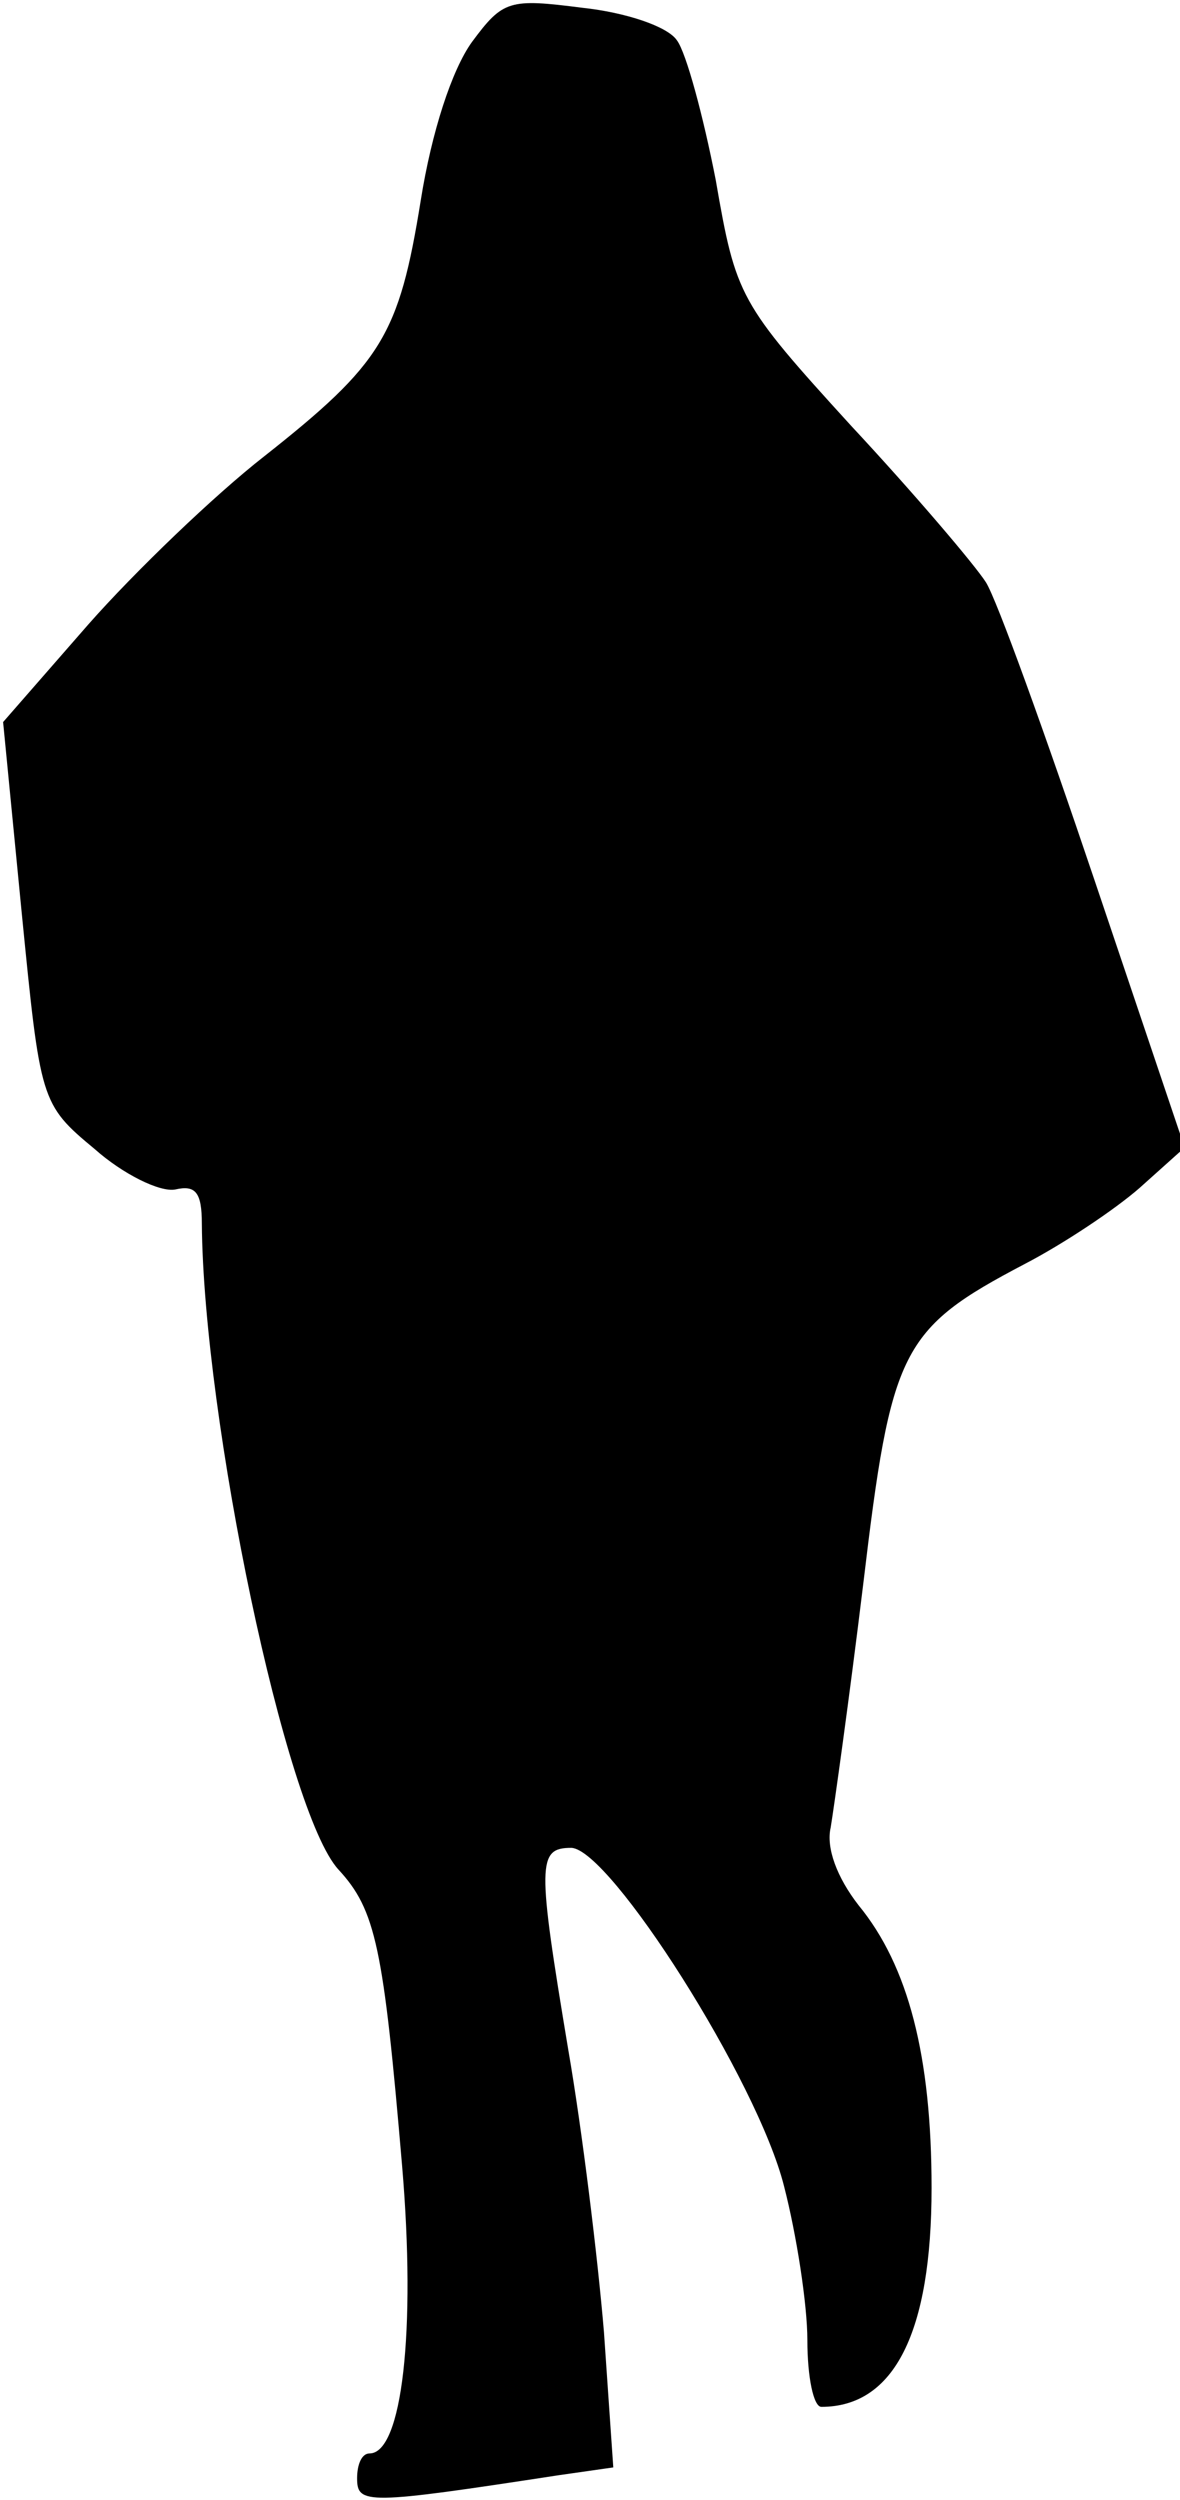 <?xml version="1.0" standalone="no"?>
<!DOCTYPE svg PUBLIC "-//W3C//DTD SVG 20010904//EN"
 "http://www.w3.org/TR/2001/REC-SVG-20010904/DTD/svg10.dtd">
<svg version="1.0" xmlns="http://www.w3.org/2000/svg"
 width="76pt" height="161pt" viewBox="0 0 76 161"
 preserveAspectRatio="xMidYMid meet">
<g transform="translate(0,161) scale(0.1,-0.1)"
fill="#000000" stroke="none">
<path fill="#000000" stroke="none" d="M304 1583 c-13 -18 -26 -58 -33 -102
-14 -87 -25 -105 -101 -165 -32 -25 -83 -74 -113 -108 l-55 -63 12 -123 c12
-121 12 -123 47 -152 18 -16 42 -28 52 -26 13 3 17 -2 17 -22 1 -126 54 -379
88 -416 24 -26 29 -50 41 -191 9 -106 0 -185 -21 -185 -5 0 -8 -7 -8 -16 0
-17 6 -17 130 2 l35 5 -6 87 c-4 48 -14 130 -23 182 -20 120 -20 130 2 130 25
-1 120 -150 137 -218 8 -31 15 -76 15 -99 0 -24 4 -43 9 -43 47 0 71 48 71
141 0 85 -15 143 -47 182 -14 18 -21 37 -18 50 2 12 12 83 21 157 18 151 24
164 104 206 25 13 58 35 74 49 l29 26 -58 172 c-32 95 -63 181 -70 192 -7 11
-46 57 -87 101 -72 79 -74 83 -87 158 -8 41 -19 82 -25 90 -6 9 -33 18 -61 21
-47 6 -51 5 -71 -22z"/>
</g>
</svg>
